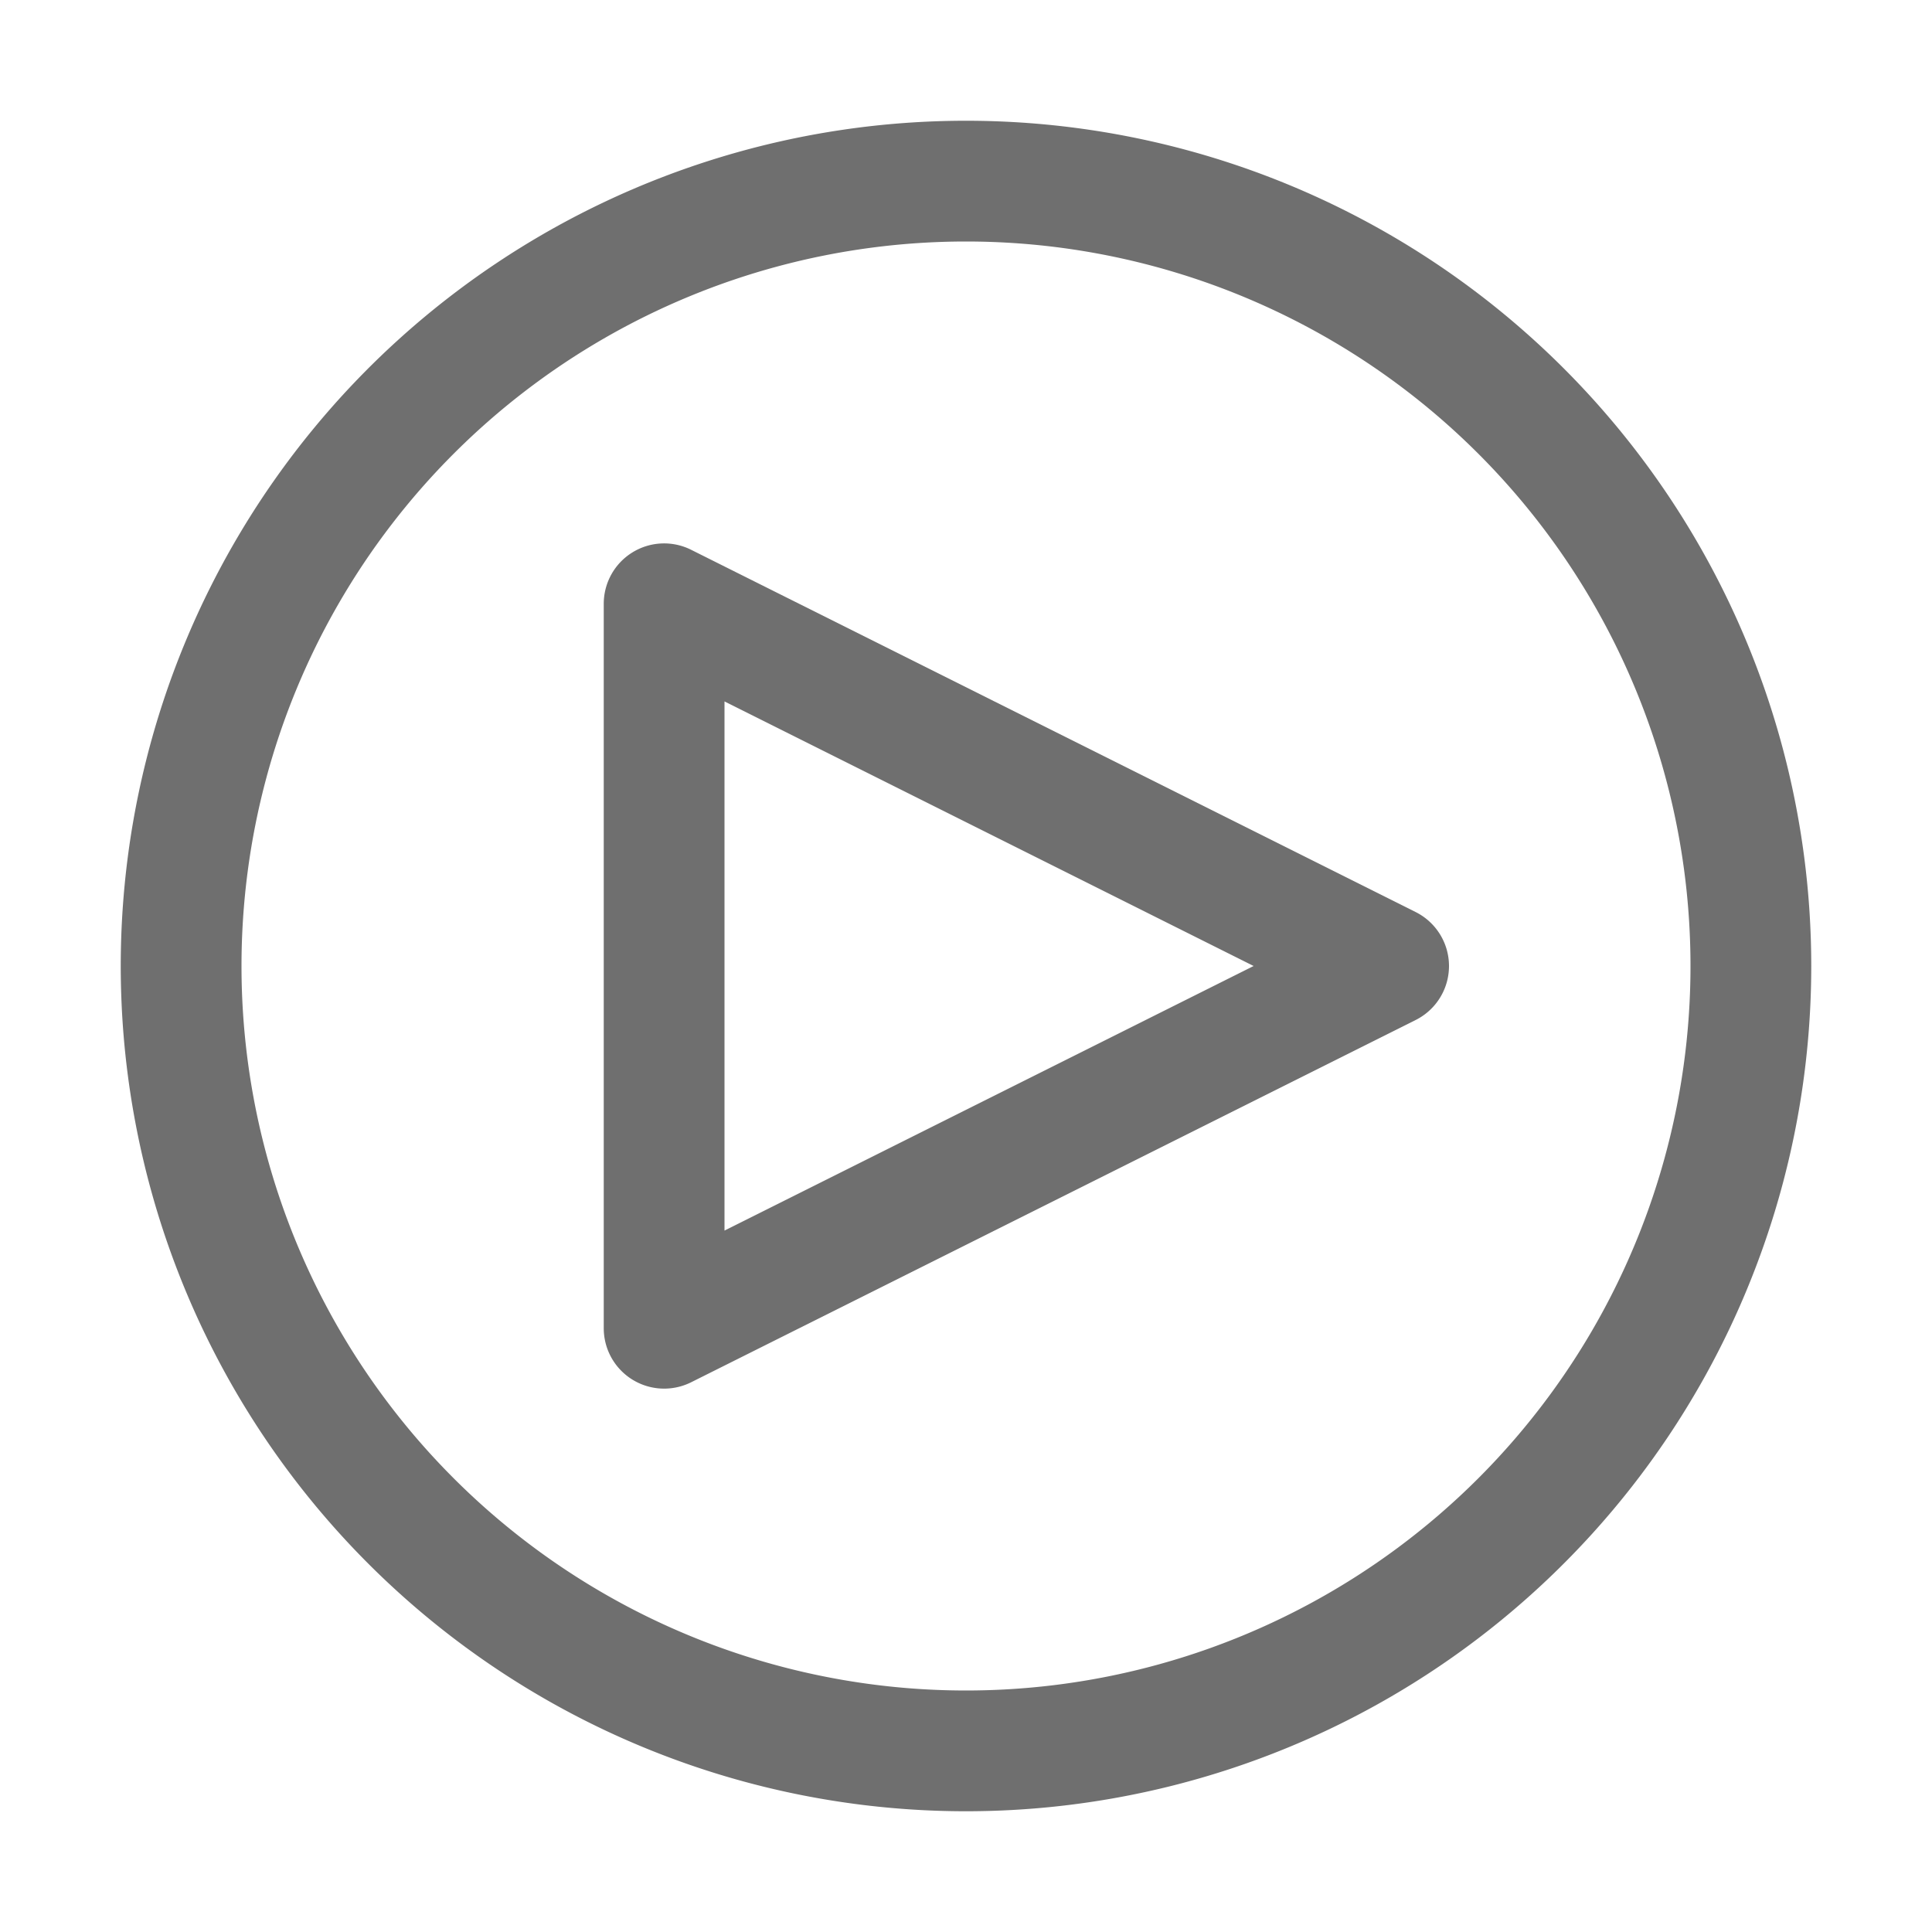 <svg id="icon" xmlns="http://www.w3.org/2000/svg" width="32" height="32" viewBox="0 0 32 32">
    <path fill="#6F6F6F" d="M11,23a1,1,0,0,1-1-1V10a1,1,0,0,1,1.447-.894l12,6a1,1,0,0,1,0,1.789l-12,6A1.001,1.001,0,0,1,11,23Zm1-11.382v8.764L20.764,16Z"/>
    <path fill="#6F6F6F" d="M16,4A12,12,0,1,1,4,16,12,12,0,0,1,16,4m0-2A14,14,0,1,0,30,16,14,14,0,0,0,16,2Z"/>
    <rect fill="none" width="32" height="32"/>
</svg>